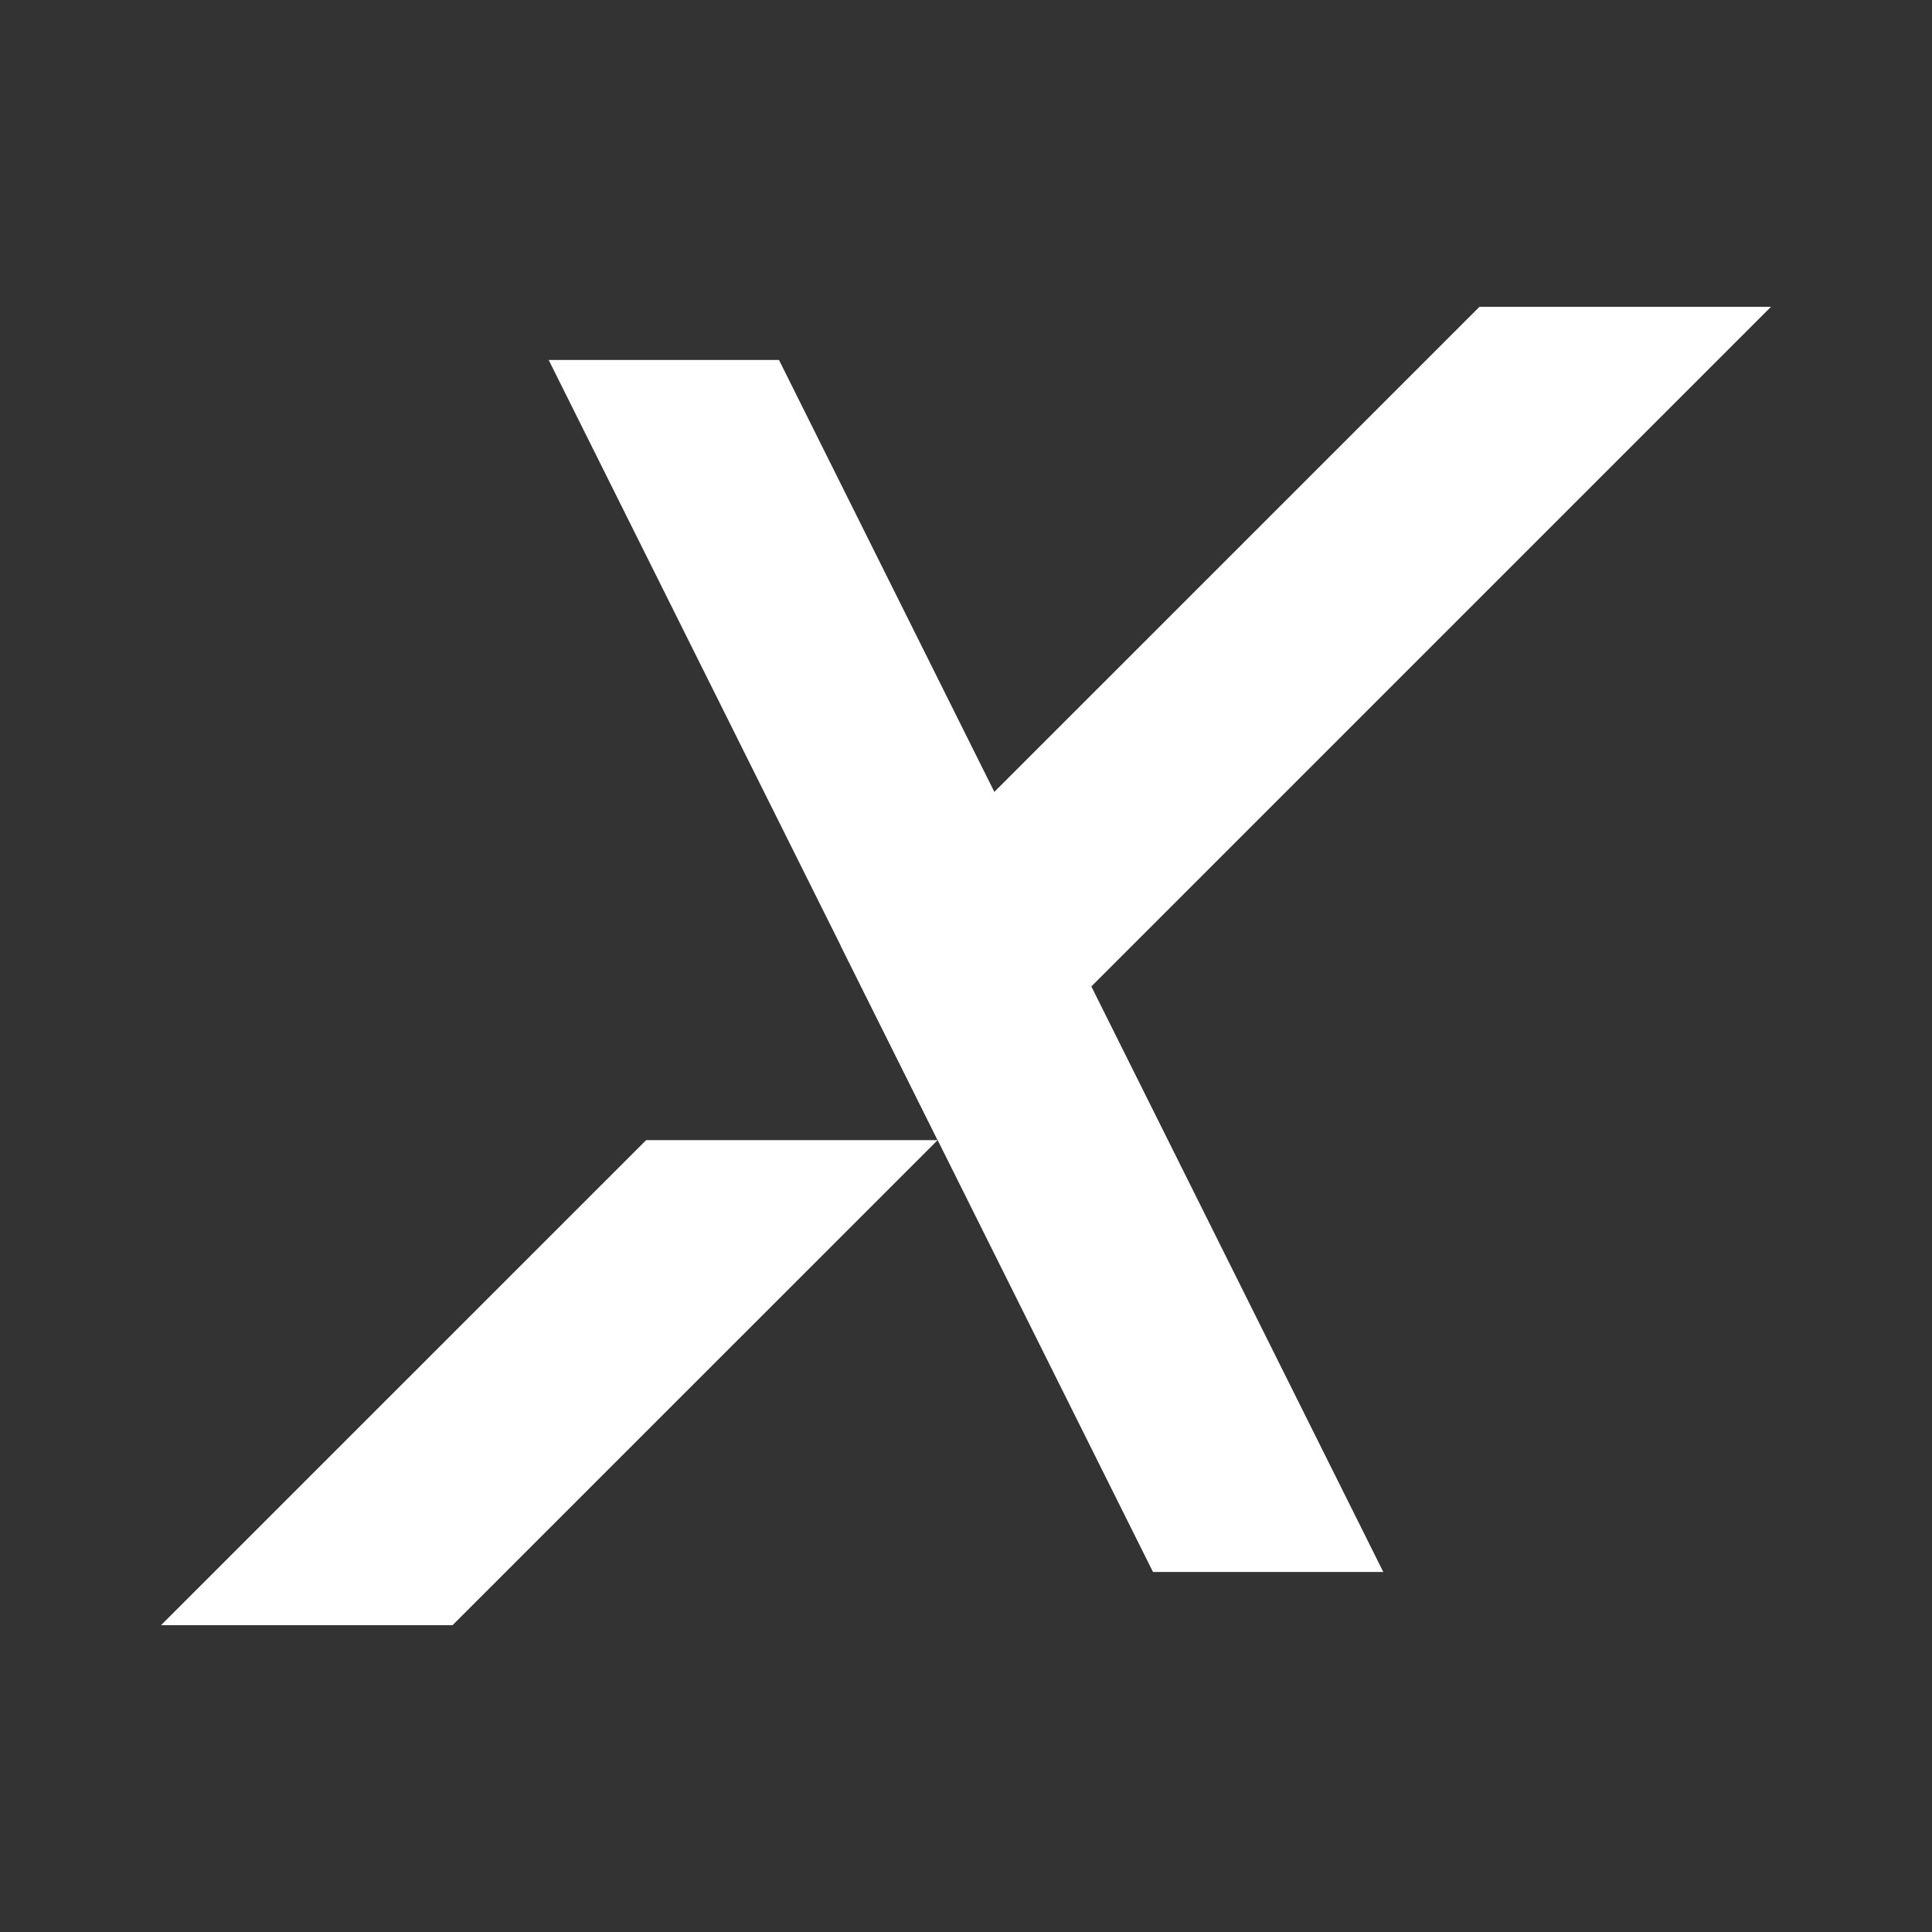 <?xml version="1.0" encoding="UTF-8" standalone="no"?>
<!DOCTYPE svg PUBLIC "-//W3C//DTD SVG 1.1//EN" "http://www.w3.org/Graphics/SVG/1.1/DTD/svg11.dtd"><svg width="100%"
  height="100%" viewBox="0 0 24 24" version="1.1" xmlns="http://www.w3.org/2000/svg"
  xmlns:xlink="http://www.w3.org/1999/xlink" xml:space="preserve" xmlns:serif="http://www.serif.com/"
  style="fill-rule:evenodd;clip-rule:evenodd;stroke-linejoin:round;stroke-miterlimit:2;">
  <rect x="0" y="0" width="24" height="24" fill="#333333" stroke="none"/>
  <g id="Xeramiya-X">
    <path id="X-Tale" d="M11.648,14.163l-6.027,6.026l-3.621,0l6.027,-6.026l3.621,-0" style="fill:#fff;" />
    <path id="X-Holn" d="M22,3.811l-10.352,10.352l-1.205,-2.417l7.936,-7.935l3.621,-0Z" style="fill:#fff;" />
    <path id="X-Slash" d="M6.816,4.472l7.507,15.056l2.861,0l-7.507,-15.056l-2.861,-0Z" style="fill:#fff;" />
  </g>
</svg>